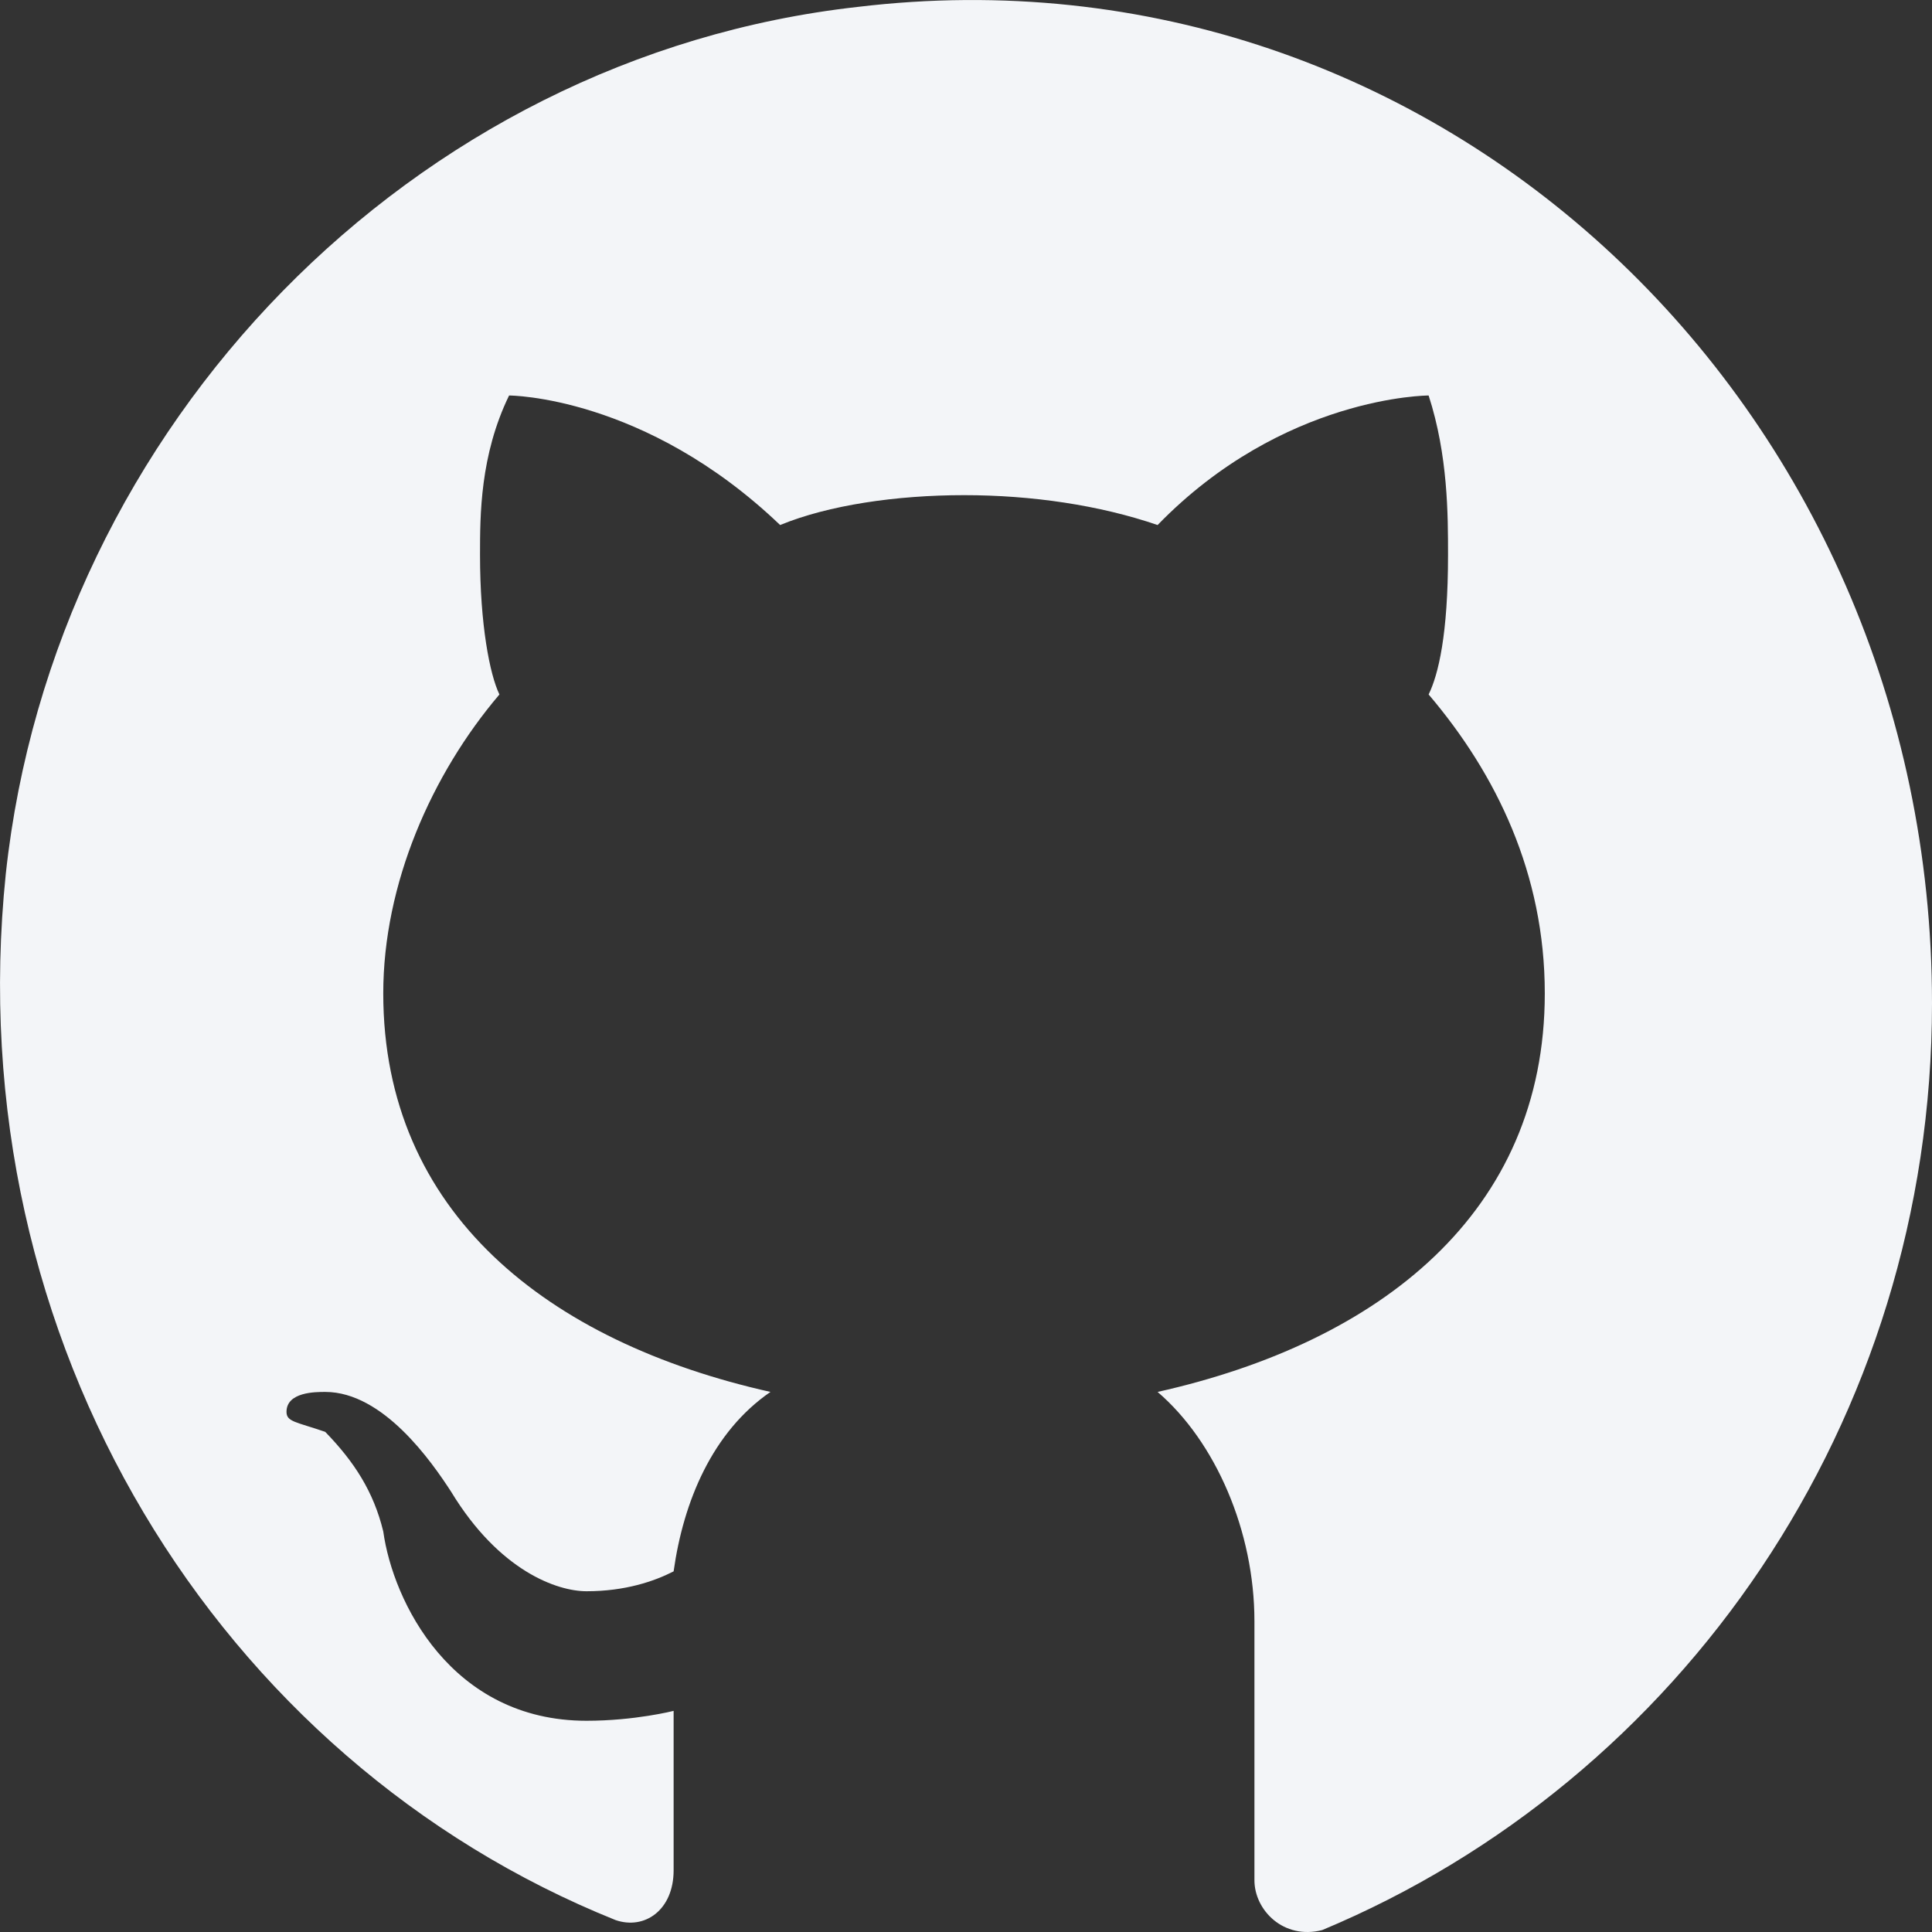 <svg width="24" height="24" viewBox="0 0 24 24" fill="none" xmlns="http://www.w3.org/2000/svg">
<rect x="0" y="0" width="24" height="24" fill="#333333" stroke="none"/>
<path d="M10.653 0.086C5.122 0.705 0.673 5.285 0.072 10.855C-0.53 16.672 2.717 21.871 7.647 23.852C8.008 23.976 8.368 23.728 8.368 23.233V21.253C8.368 21.253 7.887 21.376 7.286 21.376C5.603 21.376 4.881 19.891 4.761 19.024C4.641 18.529 4.4 18.158 4.04 17.787C3.679 17.663 3.559 17.663 3.559 17.539C3.559 17.291 3.919 17.291 4.04 17.291C4.761 17.291 5.362 18.158 5.603 18.529C6.204 19.52 6.925 19.767 7.286 19.767C7.767 19.767 8.128 19.643 8.368 19.52C8.489 18.653 8.849 17.787 9.571 17.291C6.805 16.672 4.761 15.063 4.761 12.34C4.761 10.979 5.362 9.617 6.204 8.627C6.084 8.379 5.963 7.76 5.963 6.894C5.963 6.399 5.963 5.656 6.324 4.913C6.324 4.913 8.008 4.913 9.691 6.522C10.292 6.275 11.134 6.151 11.976 6.151C12.817 6.151 13.659 6.275 14.38 6.522C15.944 4.913 17.747 4.913 17.747 4.913C17.988 5.656 17.988 6.399 17.988 6.894C17.988 7.884 17.868 8.379 17.747 8.627C18.589 9.617 19.19 10.855 19.19 12.34C19.19 15.063 17.146 16.672 14.38 17.291C15.102 17.91 15.583 19.024 15.583 20.139V23.357C15.583 23.728 15.944 24.099 16.425 23.976C20.874 22.119 24 17.663 24 12.464C24 5.037 17.868 -0.781 10.653 0.086Z" fill="#F3F5F8"/>
</svg>
